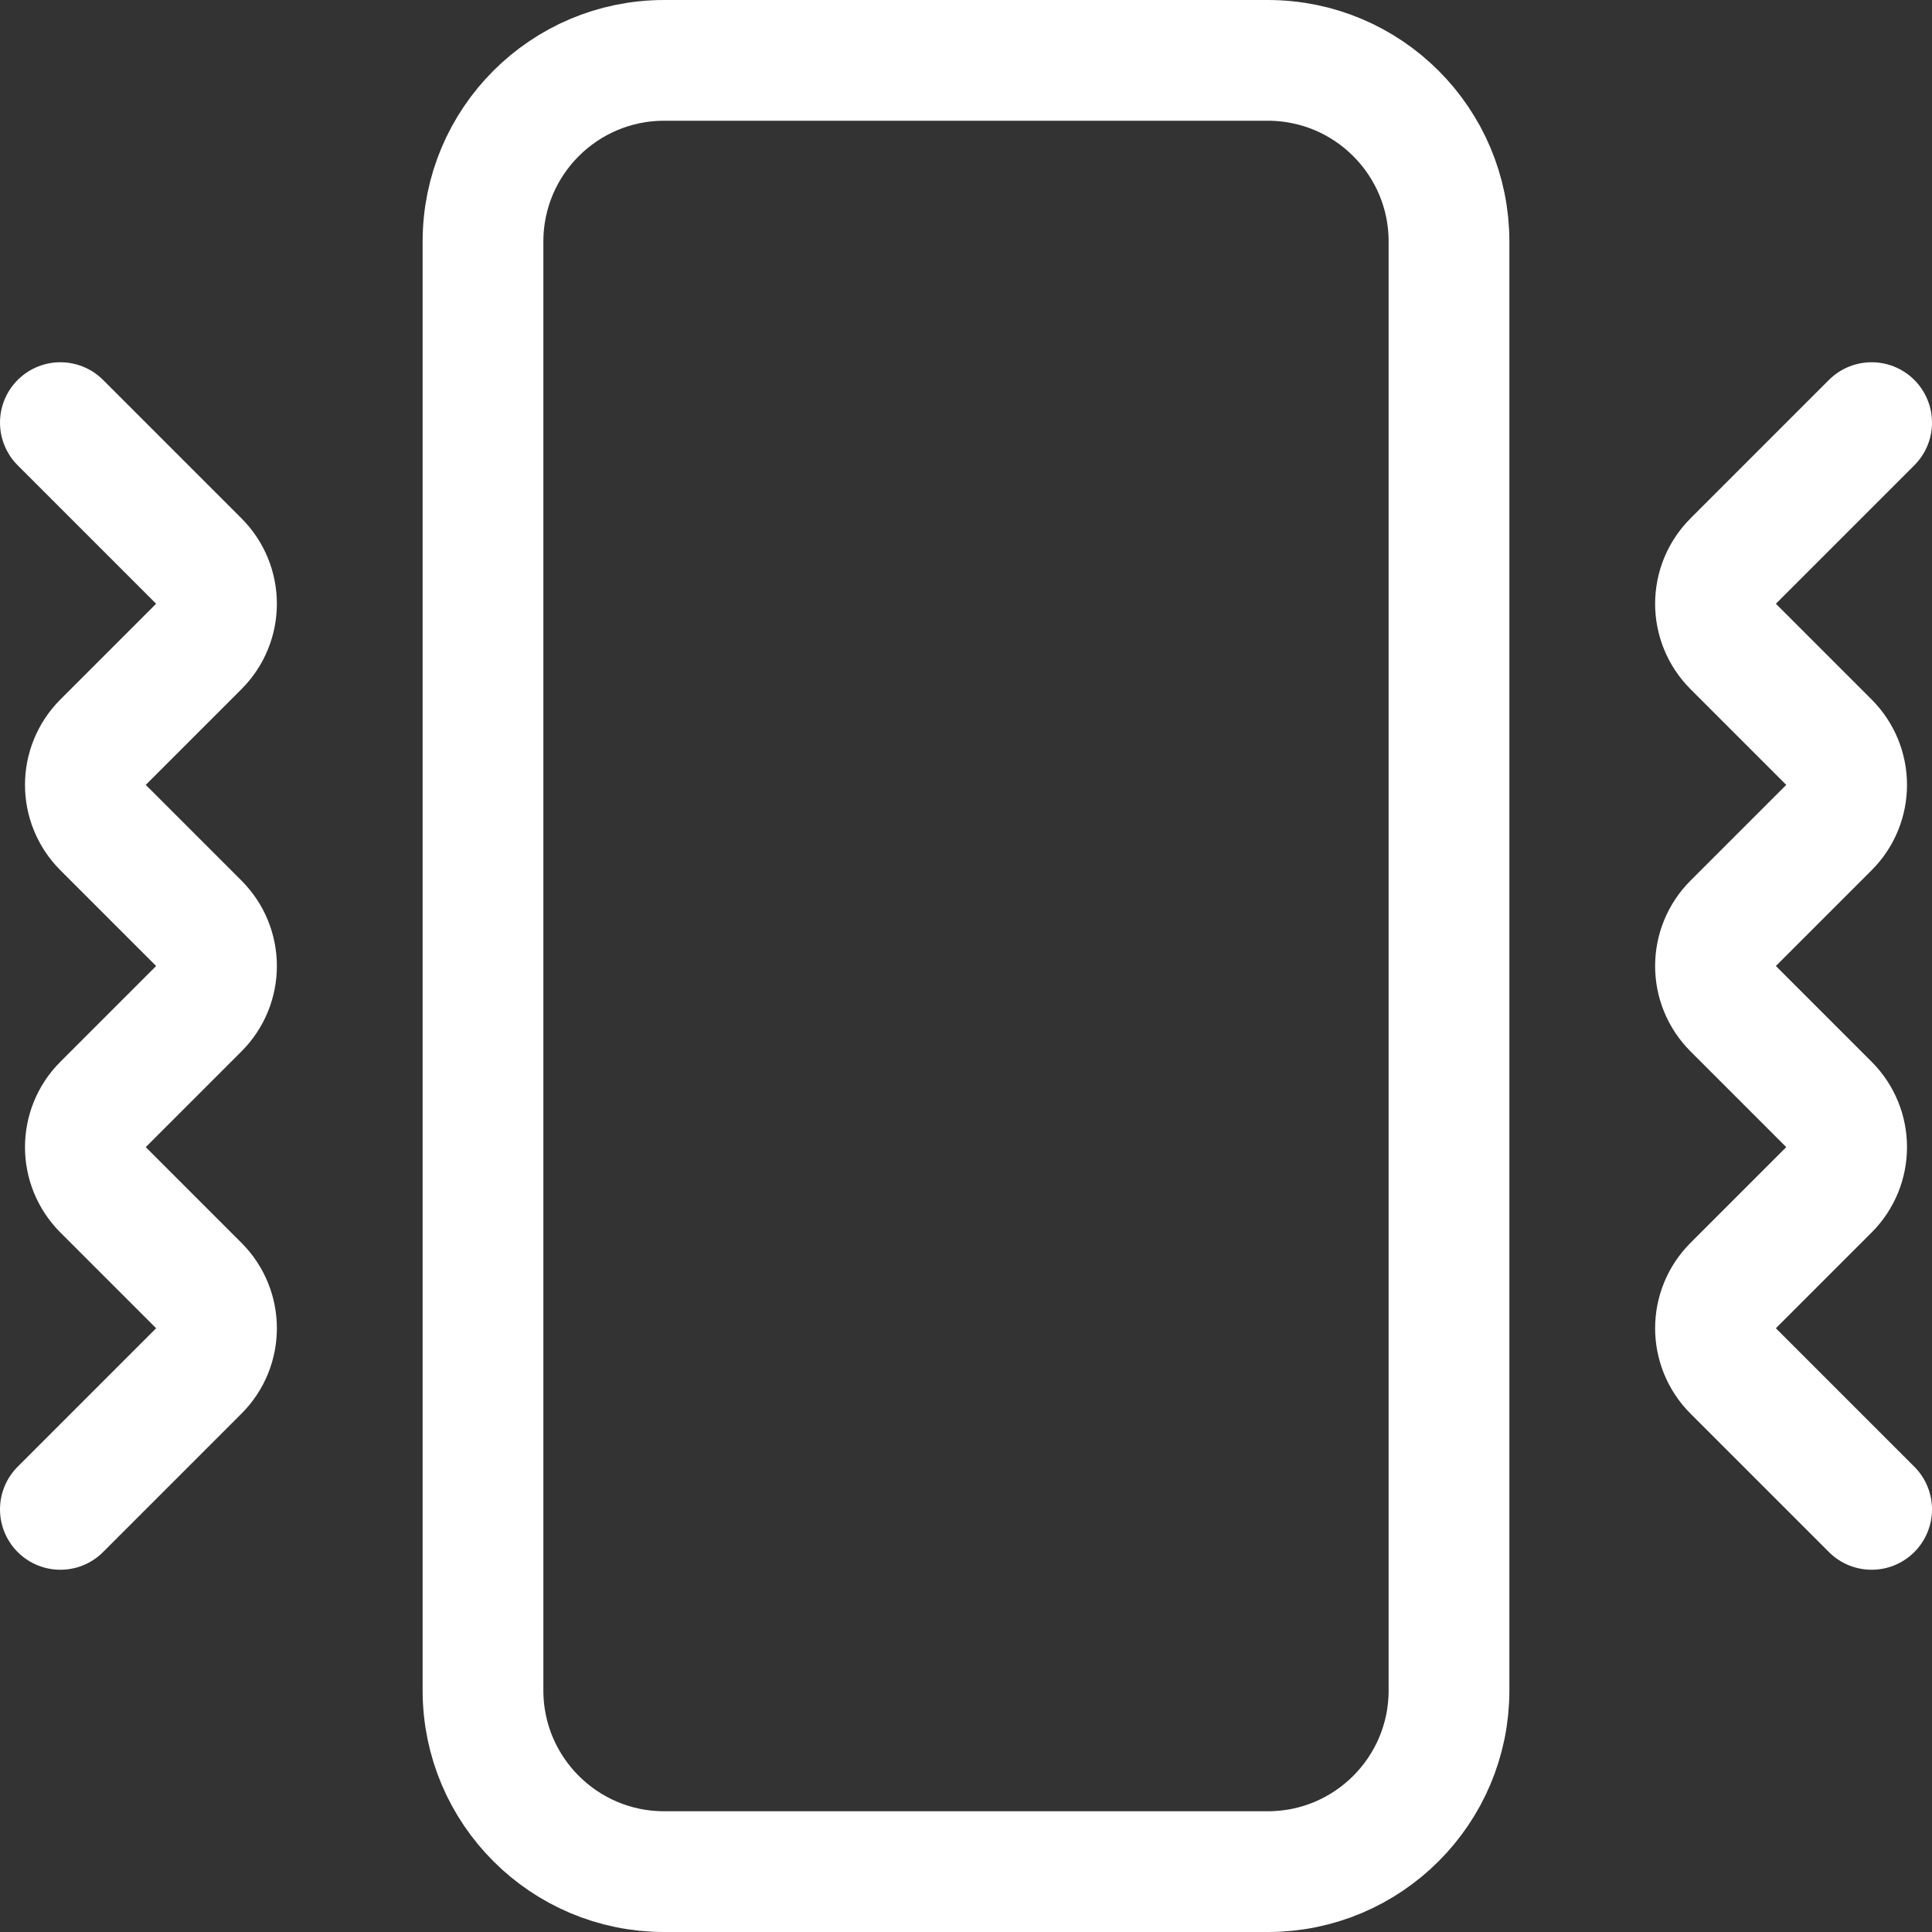 <svg width="16" height="16" viewBox="0 0 16 16" fill="none" xmlns="http://www.w3.org/2000/svg">
<rect x="0" y="0" width="16" height="16" fill="#333333" stroke="none"/>
<g clip-path="url(#clip0_230_33)">
<path d="M0.5 3.5L1.646 4.646C1.842 4.842 1.842 5.158 1.646 5.354L0.854 6.146C0.658 6.342 0.658 6.658 0.854 6.854L1.646 7.646C1.842 7.842 1.842 8.158 1.646 8.354L0.854 9.146C0.658 9.342 0.658 9.658 0.854 9.854L1.646 10.646C1.842 10.842 1.842 11.158 1.646 11.354L0.5 12.5M15.5 3.5L14.354 4.646C14.158 4.842 14.158 5.158 14.354 5.354L15.146 6.146C15.342 6.342 15.342 6.658 15.146 6.854L14.354 7.646C14.158 7.842 14.158 8.158 14.354 8.354L15.146 9.146C15.342 9.342 15.342 9.658 15.146 9.854L14.354 10.646C14.158 10.842 14.158 11.158 14.354 11.354L15.5 12.5M5.5 15.5H10.5C11.328 15.5 12 14.828 12 14V2C12 1.172 11.328 0.5 10.5 0.5H5.5C4.672 0.5 4 1.172 4 2V14C4 14.828 4.672 15.5 5.5 15.5Z" stroke="white" stroke-linecap="round" stroke-linejoin="round"/>
</g>
<defs>
<clipPath id="clip0_230_33">
<rect width="16" height="16" fill="white"/>
</clipPath>
</defs>
</svg>
